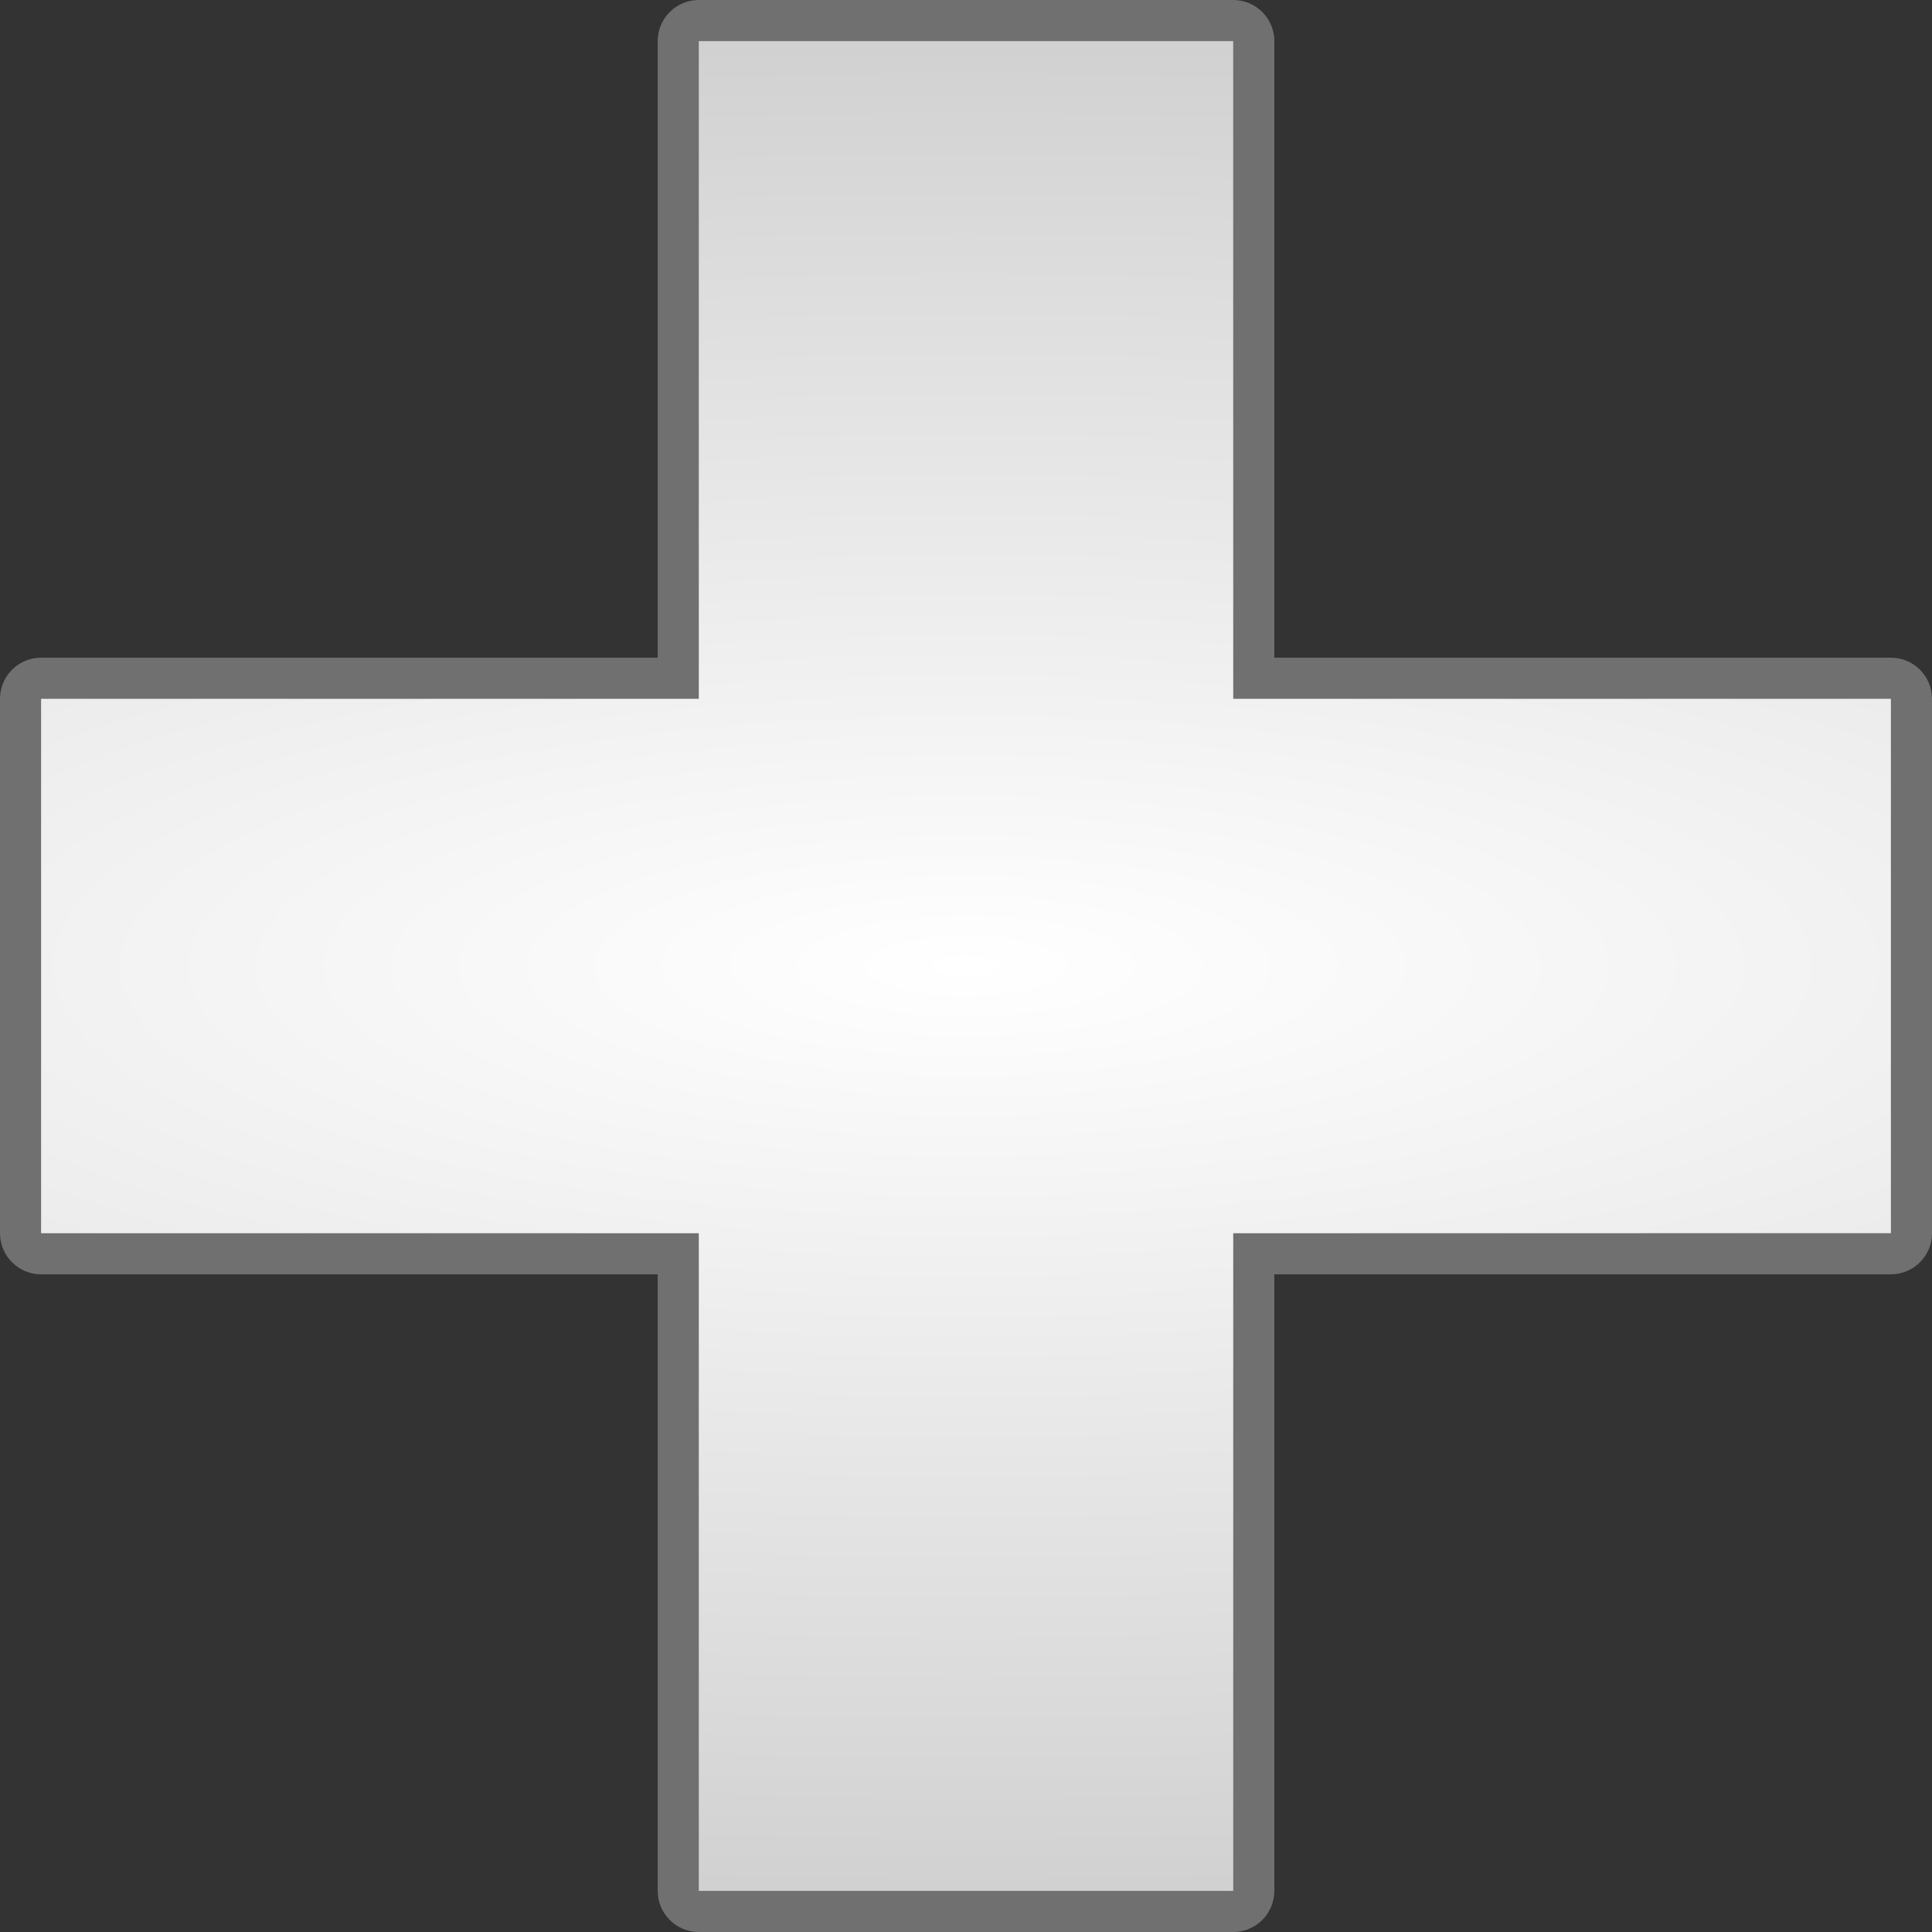 <svg xmlns="http://www.w3.org/2000/svg" xmlns:xlink="http://www.w3.org/1999/xlink" width="47" height="47" viewBox="0 0 47 47"><rect x="0" y="0" width="47" height="47" fill="#333333" stroke="none"/><defs><radialGradient id="a" cx="0.5" cy="0.5" r="1.282" gradientTransform="matrix(0, 1, -3.188, 0, 2.094, 0)" gradientUnits="objectBoundingBox"><stop offset="0" stop-color="#fff"/><stop offset="1" stop-color="#878787"/><stop offset="1" stop-color="#6f6f6f"/><stop offset="1" stop-color="#6a6a6a"/></radialGradient></defs><g fill="url(#a)"><path d="M 30 46.5 L 17 46.5 C 16.724 46.5 16.5 46.276 16.5 46 L 16.5 31.001 L 16.5 30.501 L 16 30.501 L 1 30.501 C 0.724 30.501 0.5 30.276 0.5 30 L 0.5 17 C 0.5 16.724 0.724 16.5 1 16.5 L 16 16.5 L 16.5 16.5 L 16.5 16 L 16.5 1 C 16.5 0.724 16.724 0.5 17 0.5 L 30 0.5 C 30.276 0.5 30.501 0.724 30.501 1 L 30.501 16 L 30.501 16.5 L 31.001 16.5 L 46 16.5 C 46.276 16.5 46.5 16.724 46.5 17 L 46.5 30 C 46.5 30.276 46.276 30.501 46 30.501 L 31.001 30.501 L 30.501 30.501 L 30.501 31.001 L 30.501 46 C 30.501 46.276 30.276 46.5 30 46.5 Z" stroke="none"/><path d="M 30.001 46 L 30.001 31.001 L 30.001 30.001 L 31.001 30.001 L 46 30 L 46 17 L 31.001 17 L 30.001 17 L 30.001 16 L 30 1 L 17 1 L 17 16 L 17 17 L 16 17 L 1 17 L 1 30.001 L 16 30.001 L 17 30.001 L 17 31.001 L 17 46 L 30 46 L 30.001 46 M 30 47 L 17 47 C 16.448 47 16 46.553 16 46 L 16 31.001 L 1 31.001 C 0.447 31.001 8.178710686479462e-07 30.552 8.178710686479462e-07 30 L 8.178710686479462e-07 17 C 8.178710686479462e-07 16.448 0.447 16 1 16 L 16 16 L 16 1 C 16 0.447 16.448 8.178710686479462e-07 17 8.178710686479462e-07 L 30 8.178710686479462e-07 C 30.552 8.178710686479462e-07 31.001 0.447 31.001 1 L 31.001 16 L 46 16 C 46.553 16 47 16.448 47 17 L 47 30 C 47 30.552 46.553 31.001 46 31.001 L 31.001 31.001 L 31.001 46 C 31.001 46.553 30.552 47 30 47 Z" stroke="none" fill="#707070"/></g></svg>